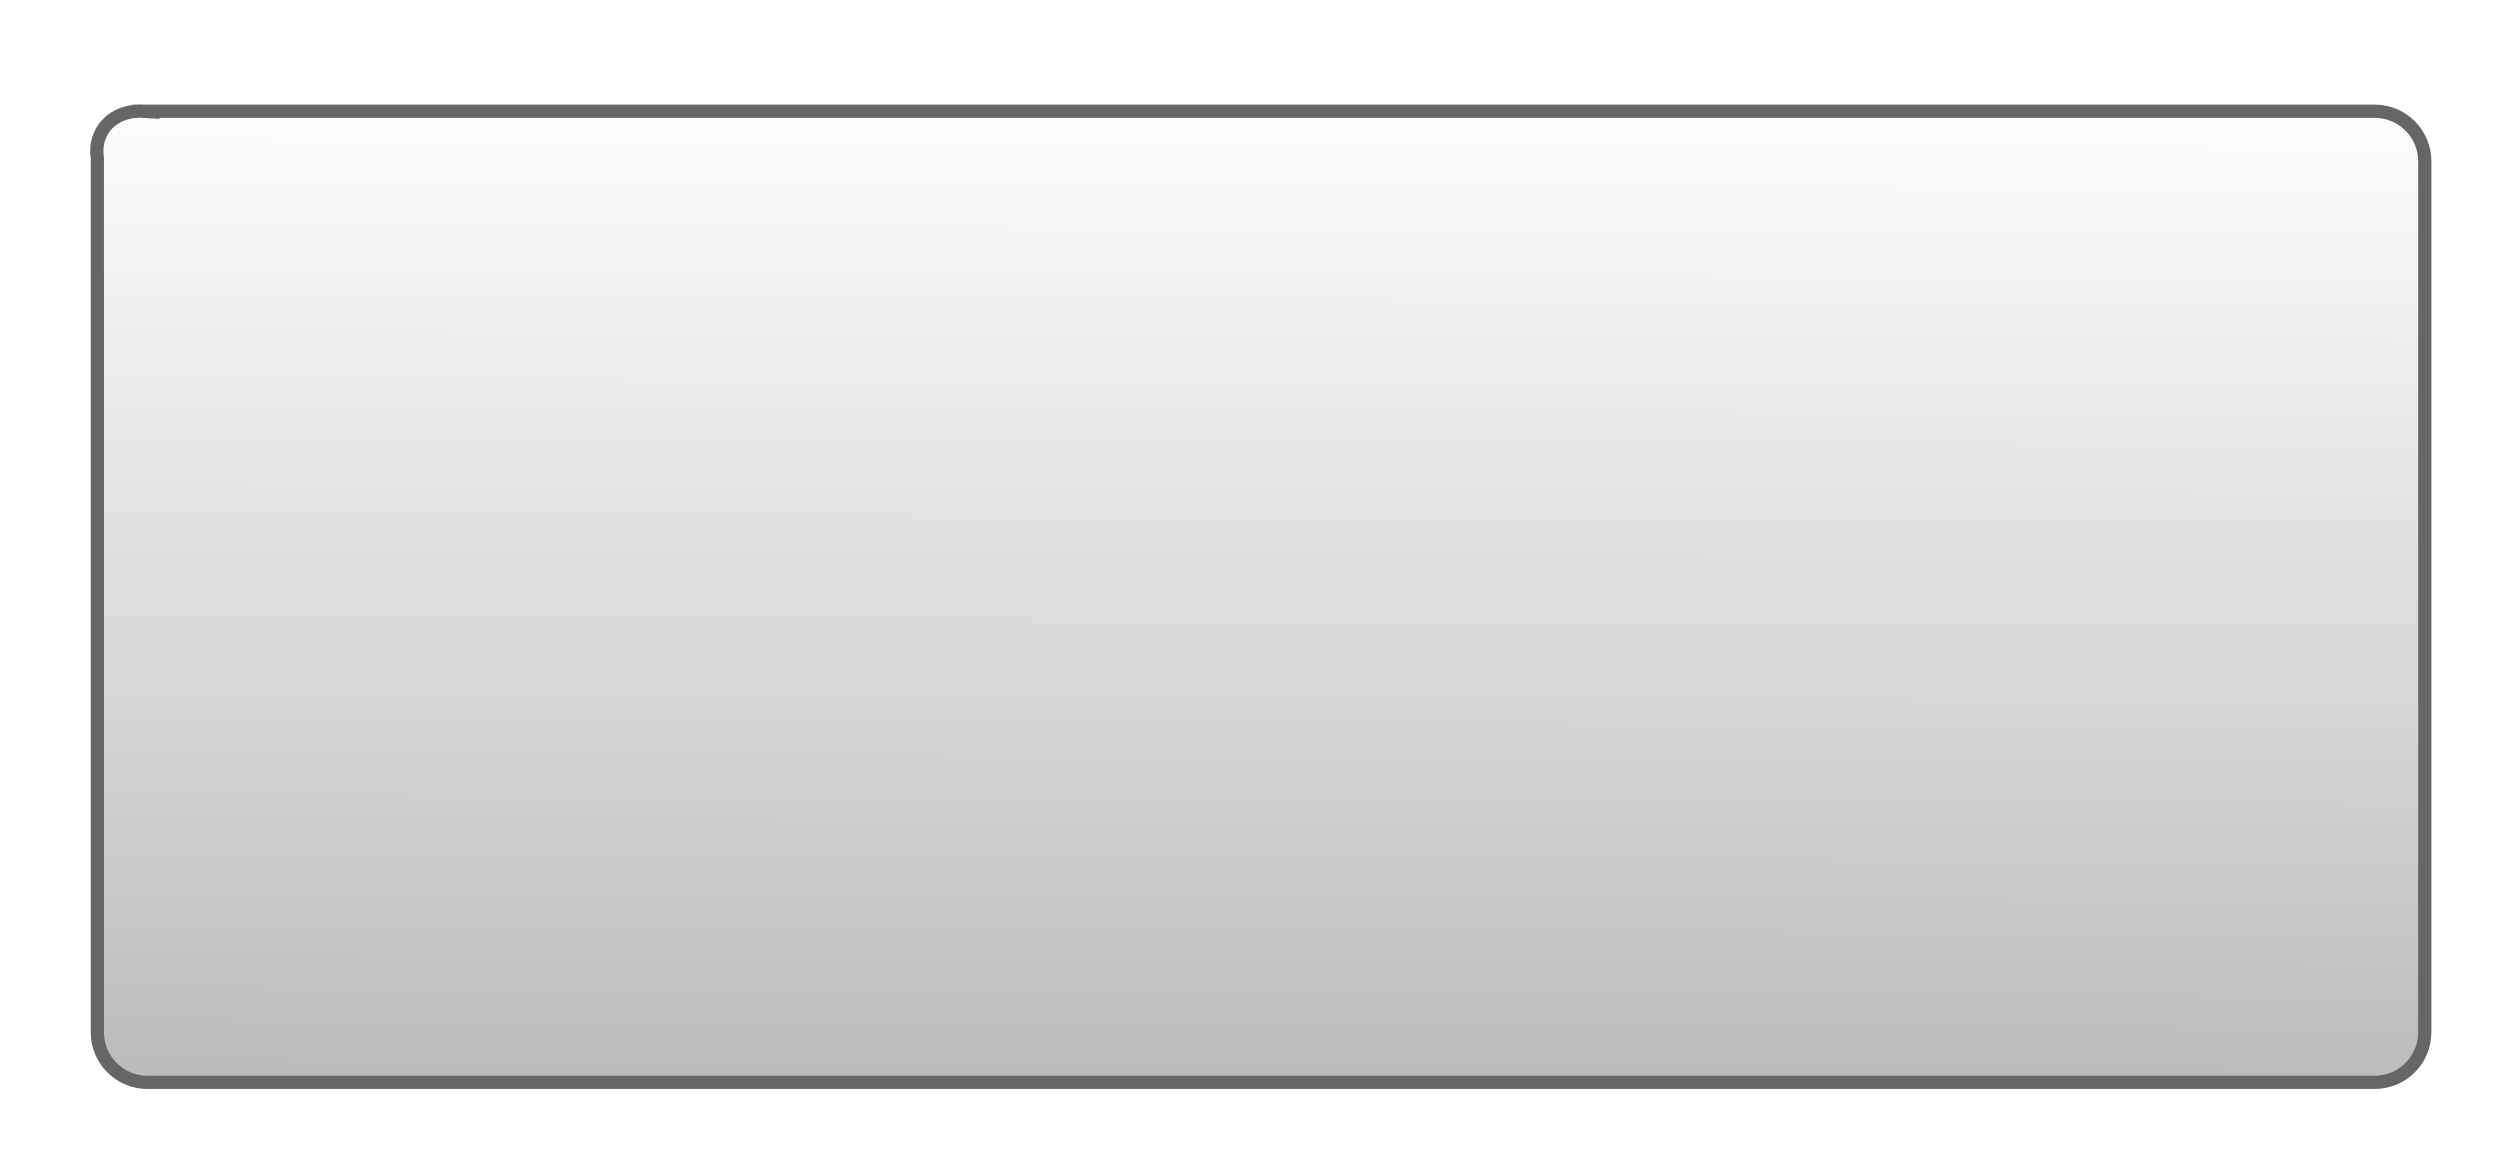 <?xml version="1.0" encoding="UTF-8" standalone="no"?>
<!-- Created with Inkscape (http://www.inkscape.org/) -->

<svg
   xmlns:dc="http://purl.org/dc/elements/1.1/"
   xmlns:cc="http://creativecommons.org/ns#"
   xmlns:rdf="http://www.w3.org/1999/02/22-rdf-syntax-ns#"
   xmlns:svg="http://www.w3.org/2000/svg"
   xmlns="http://www.w3.org/2000/svg"
   xmlns:xlink="http://www.w3.org/1999/xlink"
   xmlns:sodipodi="http://sodipodi.sourceforge.net/DTD/sodipodi-0.dtd"
   xmlns:inkscape="http://www.inkscape.org/namespaces/inkscape"
   width="200"
   height="93"
   id="svg2"
   version="1.1"
   inkscape:version="0.48.4 r9939"
   sodipodi:docname="Tooltip.svg"
   inkscape:export-filename="/home/mawarm/workspace/BudgetFolders/ownStuff/Tooltip.png"
   inkscape:export-xdpi="101"
   inkscape:export-ydpi="101">
  <defs
     id="defs4">
    <linearGradient
       id="linearGradient3770">
      <stop
         style="stop-color:#ababab;stop-opacity:0.798;"
         offset="0"
         id="stop3772" />
      <stop
         style="stop-color:#fbfbfb;stop-opacity:0.727;"
         offset="1"
         id="stop3774" />
    </linearGradient>
    <filter
       id="filter3830"
       inkscape:label="Drop Shadow"
       color-interpolation-filters="sRGB">
      <feFlood
         id="feFlood3832"
         flood-opacity="0.496"
         flood-color="rgb(0,0,0)"
         result="flood" />
      <feComposite
         id="feComposite3834"
         in2="SourceGraphic"
         in="flood"
         operator="in"
         result="composite1" />
      <feGaussianBlur
         id="feGaussianBlur3836"
         stdDeviation="3"
         result="blur" />
      <feOffset
         id="feOffset3838"
         dx="2"
         dy="2"
         result="offset" />
      <feComposite
         id="feComposite3840"
         in2="offset"
         in="SourceGraphic"
         operator="over"
         result="composite2" />
    </filter>
    <linearGradient
       inkscape:collect="always"
       xlink:href="#linearGradient3770"
       id="linearGradient3776"
       x1="79.648"
       y1="73.24"
       x2="79.943"
       y2="1.733"
       gradientUnits="userSpaceOnUse" />
  </defs>
  <sodipodi:namedview
     id="base"
     pagecolor="#ffffff"
     bordercolor="#666666"
     borderopacity="1.0"
     inkscape:pageopacity="0.0"
     inkscape:pageshadow="2"
     inkscape:zoom="1.979899"
     inkscape:cx="154.83547"
     inkscape:cy="138.35975"
     inkscape:document-units="px"
     inkscape:current-layer="layer1"
     showgrid="false"
     showguides="true"
     inkscape:guide-bbox="true"
     inkscape:window-width="1920"
     inkscape:window-height="1056"
     inkscape:window-x="0"
     inkscape:window-y="24"
     inkscape:window-maximized="1">
    <sodipodi:guide
       orientation="0,1"
       position="288.304,897.5"
       id="guide3000" />
  </sodipodi:namedview>
  <g
     inkscape:label="Ebene 1"
     inkscape:groupmode="layer"
     id="layer1"
     transform="translate(0,-959.362)">
    <path
       style="fill:url(#linearGradient3776);fill-opacity:1;stroke:#666666;stroke-opacity:1;filter:url(#filter3830)"
       d="m 5.34,1.283 c 56.124,0 112.248,0 168.372,0 2.099,0 3.788,1.689 3.788,3.788 l 0,65.784 c 0,2.099 -1.689,3.788 -3.788,3.788 l -168.244,0 c -2.099,0 -3.788,-1.689 -3.788,-3.788 l 0,-66 c -0.312,-2.029 1.129,-3.761 3.661,-3.571 z"
       id="rect2985"
       inkscape:connector-curvature="0"
       sodipodi:nodetypes="ccssssscc"
       inkscape:export-filename="/home/mawarm/workspace/BudgetFolders/res/drawable-hdpi/tooltip.png"
       inkscape:export-xdpi="101"
       inkscape:export-ydpi="101"
       transform="matrix(1.059,0,0,1.059,3.891,964.784)" />
  </g>
</svg>
